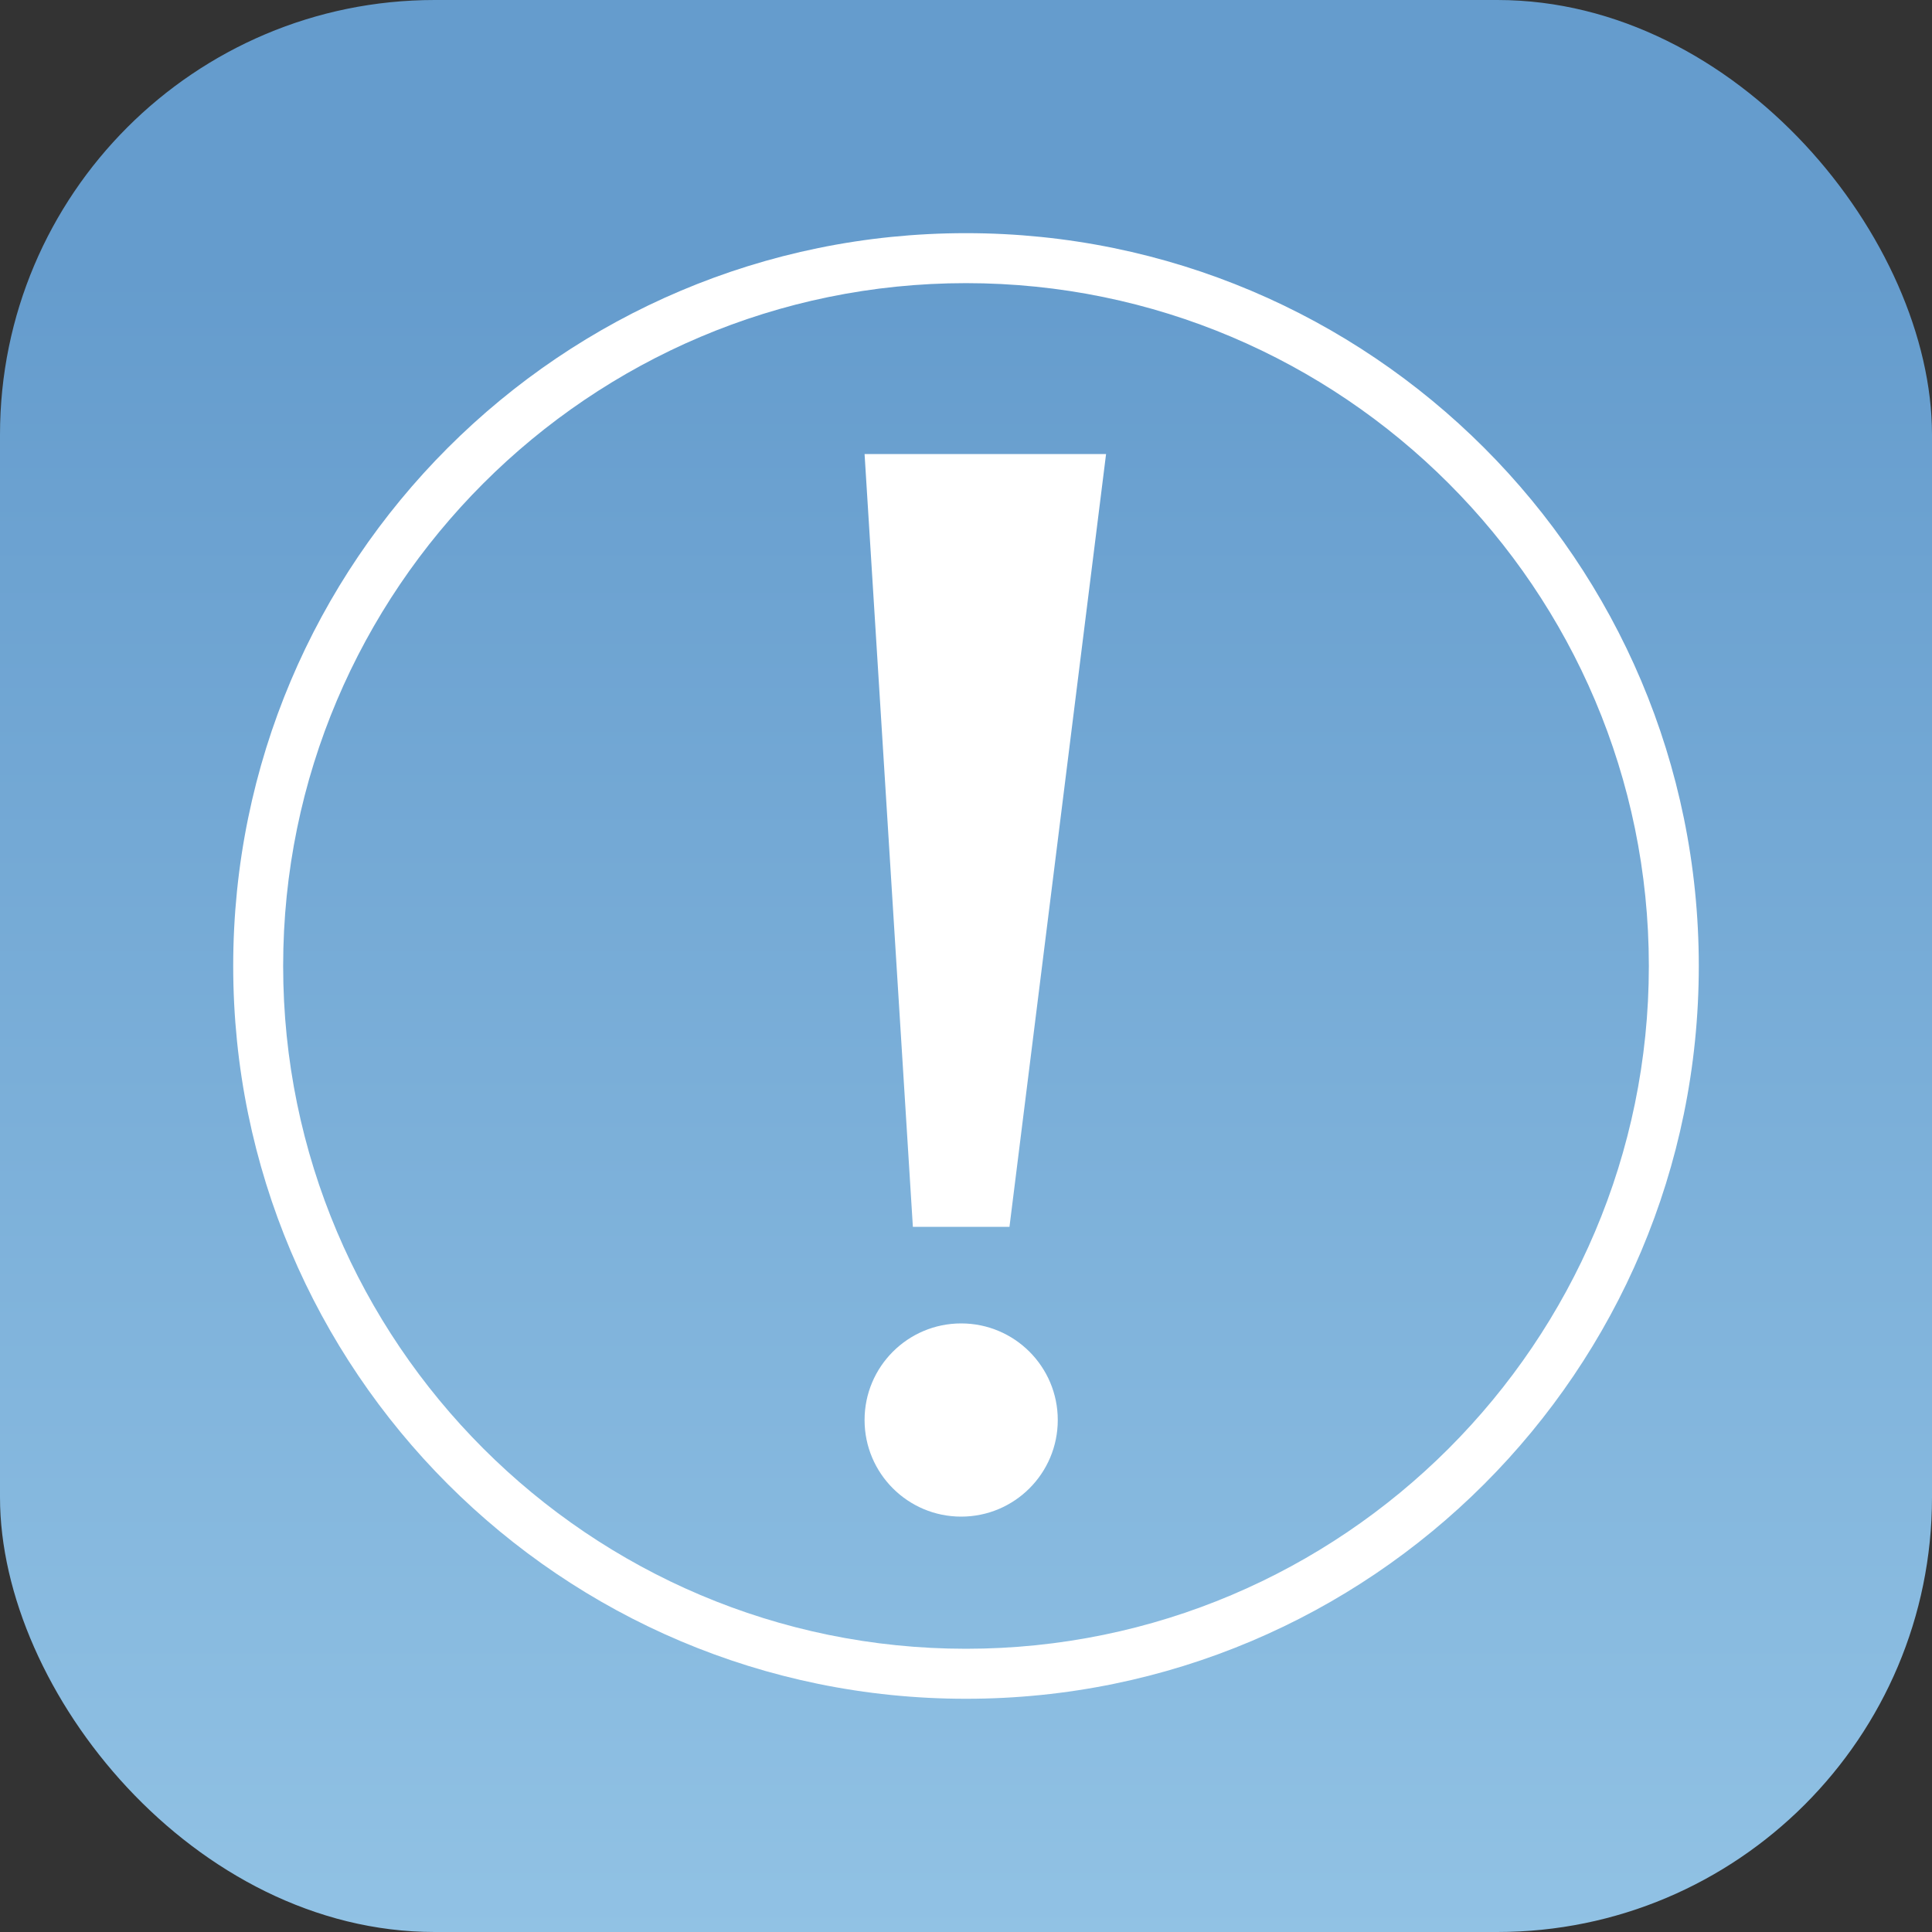 <?xml version="1.0" encoding="UTF-8" standalone="no"?>
<svg version="1.1" xmlns="http://www.w3.org/2000/svg" width="400" height="400" viewBox="0 0 400 400">
  <rect x="0" y="0" width="400" height="400" fill="#333333" stroke="none"/>
  <linearGradient id="verlauf" gradientUnits="userSpaceOnUse" x1="298" y1="-108" x2="298" y2="292" gradientTransform="matrix(1,0,0,-1,-42,348)">
    <stop offset="0" style="stop-color:#98C8E8" />
    <stop offset="1" style="stop-color:#659CCD" />
  </linearGradient>
  <rect width="400" height="400" rx="90" ry="90" fill="url(#verlauf)" />
  <g transform="translate(-56, -56)" fill="#ffffff">
    <path d="m 256,114.621 c 77.953,0 141.376,63.416 141.376,141.376 0,77.953 -63.423,141.362 -141.376,141.362 -77.967,0 -141.376,-63.409 -141.376,-141.362 0,-77.96 63.409,-141.376 141.376,-141.376
             m 0,-10.348 c -83.793,0 -151.717,67.938 -151.717,151.724 0,83.793 67.924,151.717 151.717,151.717 83.779,0 151.717,-67.924 151.717,-151.717 0,-83.786 -67.938,-151.724 -151.717,-151.724" />
    <!--<path d="m 273.248,180.132 c 0,9.529 -7.732,17.241 -17.248,17.241 -9.529,0 -17.248,-7.712 -17.248,-17.241 0,-9.523 7.719,-17.241 17.248,-17.241 9.516,0 17.248,7.718 17.248,17.241" />-->
    <circle cx="255" cy="350" r="20"/>
    <path d="M 235 150 l 50 0 -20 160 -20 0 Z" />
  </g>
</svg>
